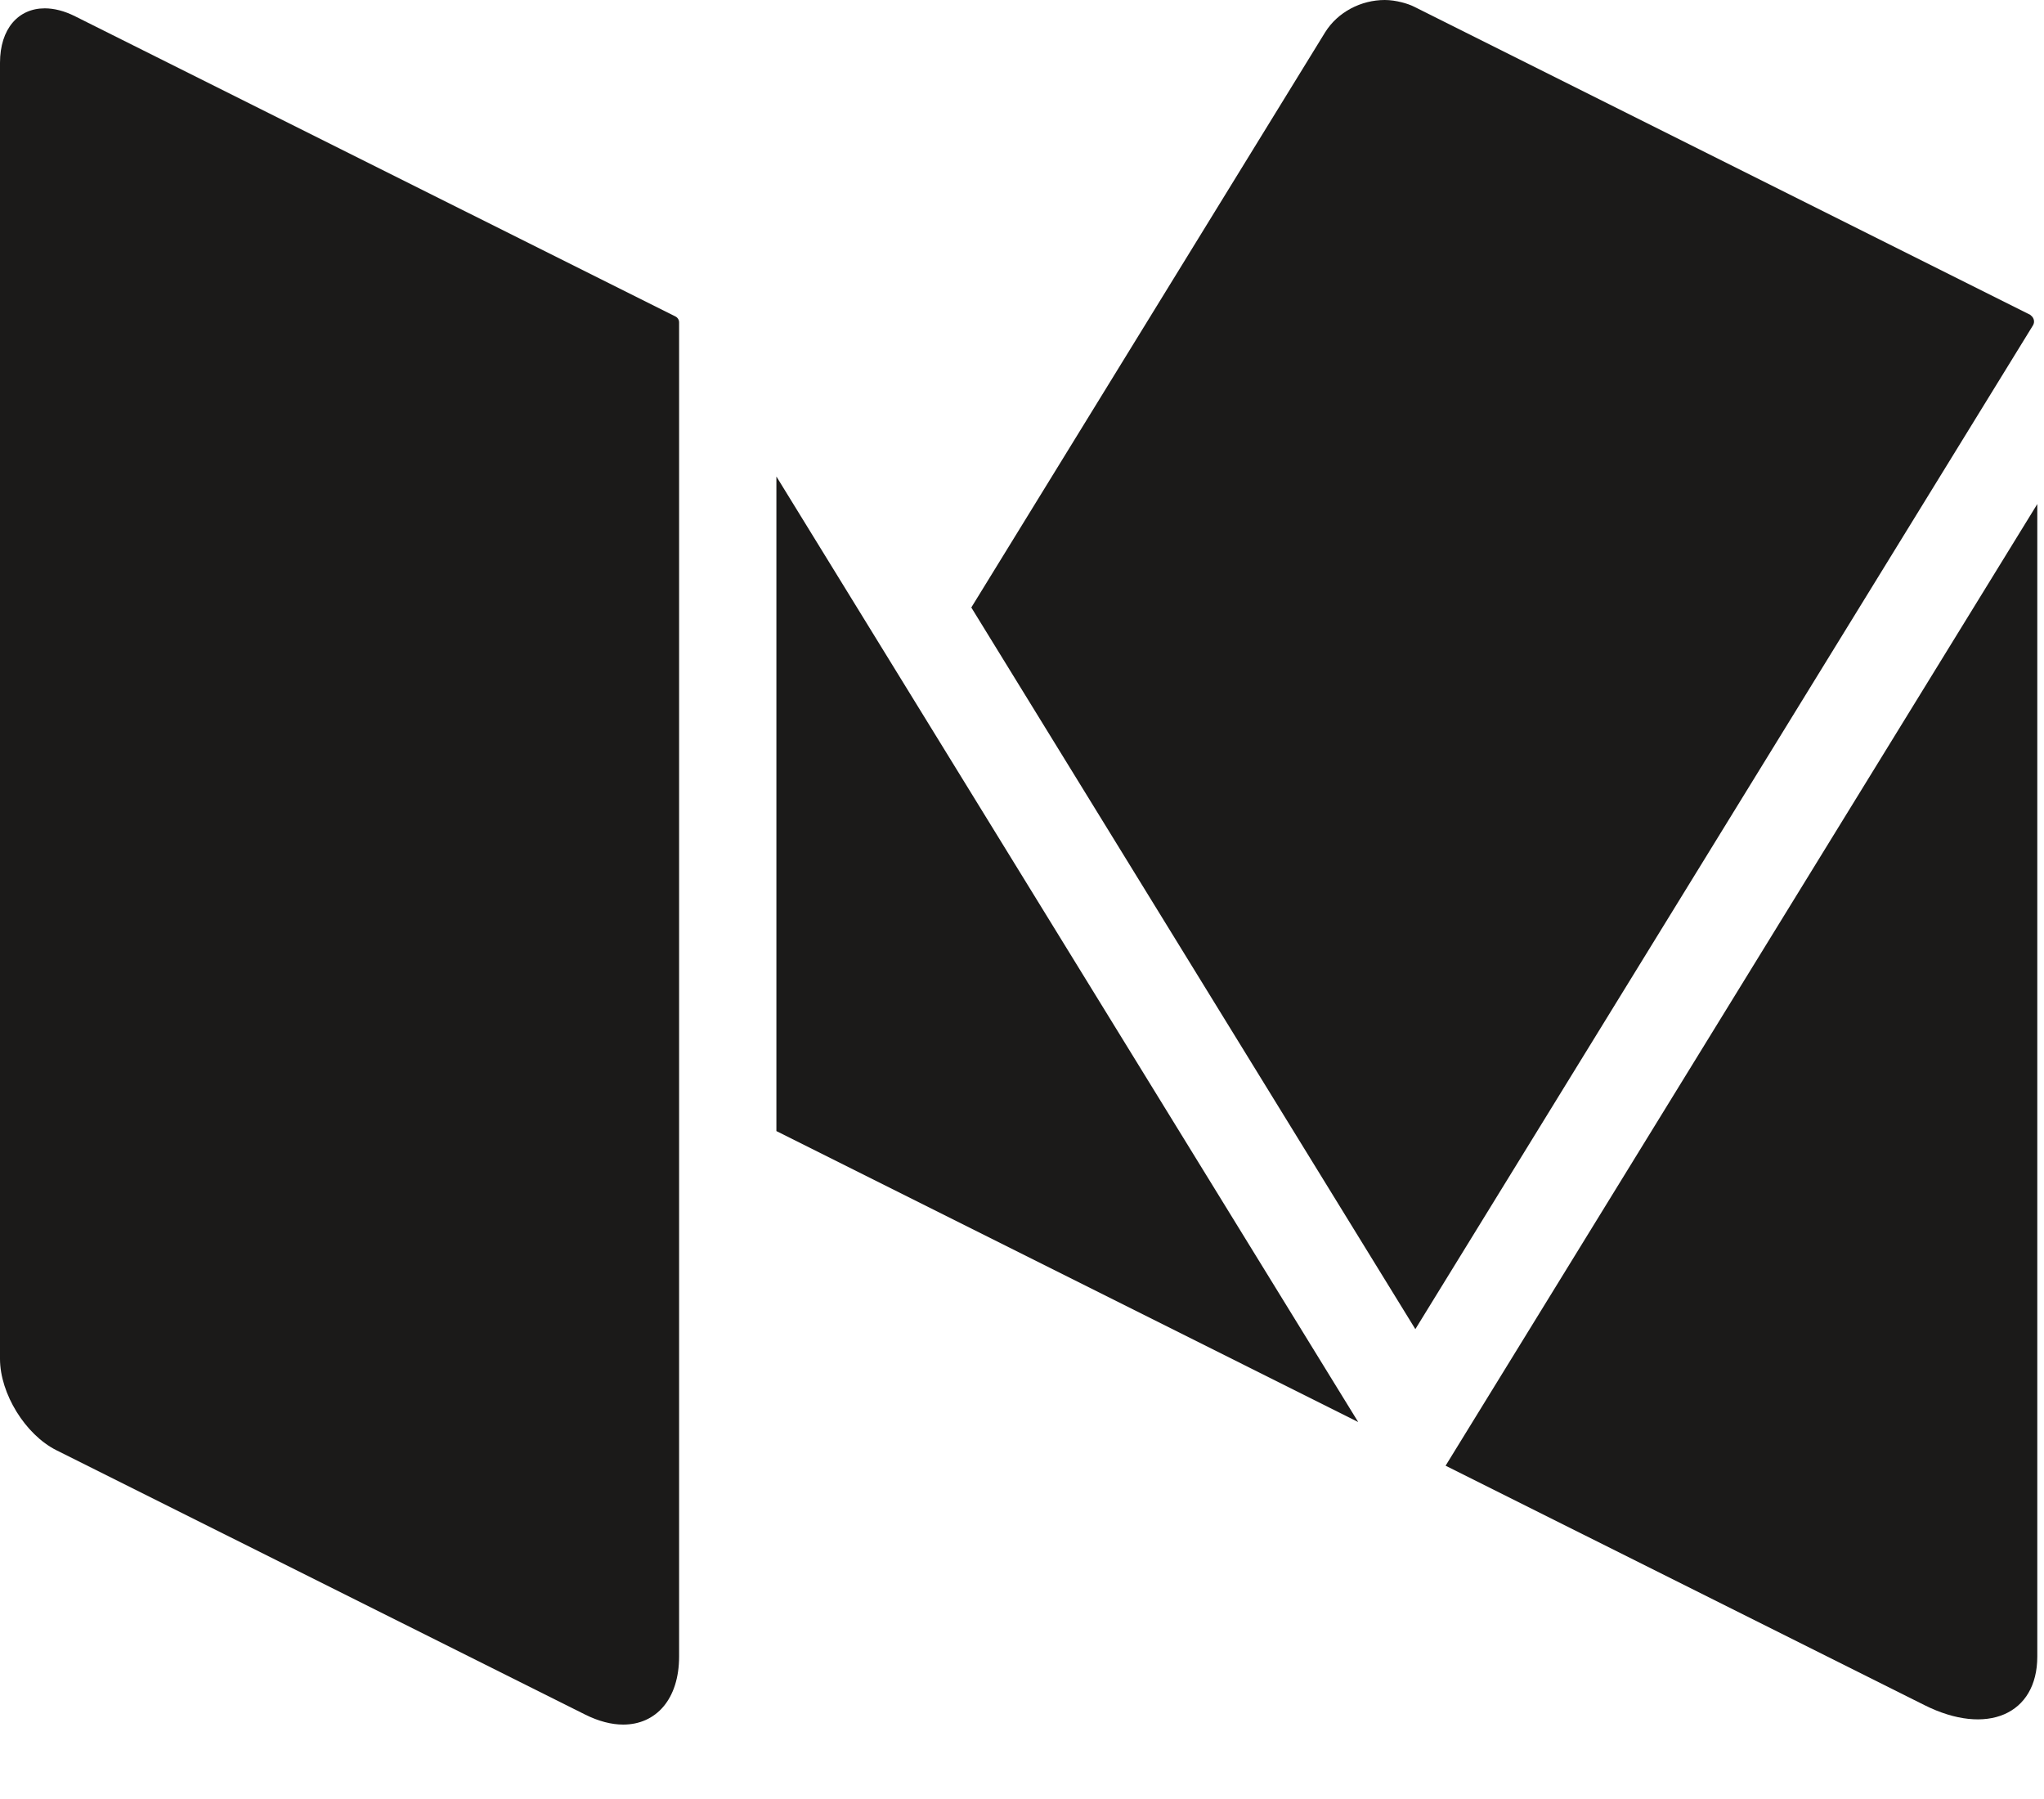 <?xml version="1.0" encoding="UTF-8"?>
<svg width="25px" height="22px" viewBox="0 0 25 22" version="1.1" xmlns="http://www.w3.org/2000/svg" xmlns:xlink="http://www.w3.org/1999/xlink">
    <!-- Generator: Sketch 45.1 (43504) - http://www.bohemiancoding.com/sketch -->
    <title>Medium</title>
    <desc></desc>
    <defs></defs>
    <g id="Page-1" stroke="none" stroke-width="1" fill="none" fill-rule="evenodd">
        <g id="Mobile" transform="translate(-109, -659)" fill="#1B1A19">
            <g id="Group-3-Copy" transform="translate(99, 647)">
                <g id="Group-4" transform="translate(10, 12)">
                    <path d="M24.841,3.859 C24.837,3.855 24.833,3.85 24.827,3.847 L24.818,3.843 L17.302,0.085 C17.251,0.059 17.198,0.042 17.144,0.028 C17.076,0.011 17.006,0 16.937,0 C16.649,0 16.363,0.145 16.207,0.396 L11.88,7.429 L17.311,16.254 L24.865,3.979 C24.89,3.938 24.878,3.887 24.841,3.859" id="Fill-53"></path>
                    <polyline id="Fill-54" points="9.496 5.827 9.496 13.832 16.612 17.39 9.496 5.827"></polyline>
                    <path d="M17.681,17.924 L23.538,20.852 C24.3,21.234 24.918,20.967 24.918,20.257 L24.918,6.164 L17.681,17.924" id="Fill-55"></path>
                    <path d="M8.261,3.87 L0.92,0.2 C0.787,0.133 0.661,0.102 0.547,0.102 C0.225,0.102 0,0.351 0,0.768 L0,16.618 C0,17.042 0.31,17.545 0.69,17.735 L7.156,20.967 C7.322,21.05 7.48,21.09 7.622,21.09 C8.024,21.09 8.306,20.779 8.306,20.257 L8.306,3.942 C8.306,3.912 8.289,3.884 8.261,3.87" id="Fill-56"></path>
                </g>
            </g>
        </g>
    </g>
</svg>
